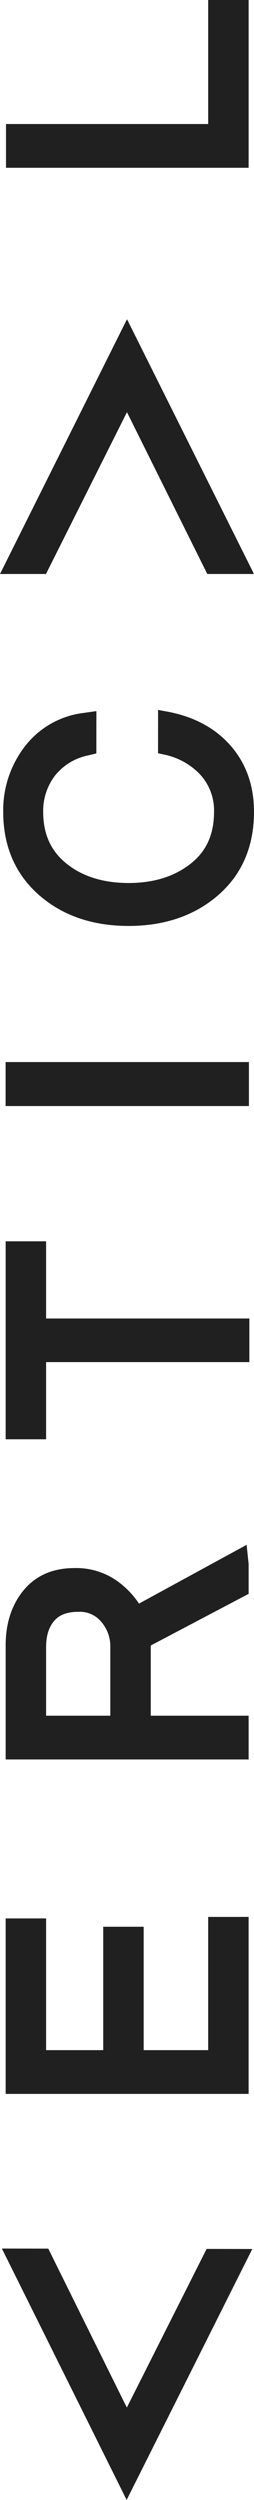 <svg id="Group_18229" data-name="Group 18229" xmlns="http://www.w3.org/2000/svg" xmlns:xlink="http://www.w3.org/1999/xlink" width="84.515" height="829.252" viewBox="0 0 84.515 829.252">
  <defs>
    <clipPath id="clip-path">
      <rect id="Rectangle_5400" data-name="Rectangle 5400" width="84.515" height="829.251" fill="none"/>
    </clipPath>
  </defs>
  <path id="Path_30291" data-name="Path 30291" d="M42.214,921.121l41.808-83.25-15.2-.03L42.282,890.475,16.14,837.75.7,837.722Z" transform="translate(-0.076 -91.87)" fill="#212021"/>
  <path id="Path_30292" data-name="Path 30292" d="M69.5,714.167V758.36H48.036V717.432H34.58V758.36H15.571V714.669H2.115v58.208H82.959v-58.71Z" transform="translate(-0.232 -78.32)" fill="#212021"/>
  <path id="Path_30293" data-name="Path 30293" d="M15.571,488.069V462.464H2.115v65.673H15.571v-25.6H83.205V488.069Z" transform="translate(-0.232 -50.717)" fill="#212021"/>
  <rect id="Rectangle_5399" data-name="Rectangle 5399" width="80.961" height="14.593" transform="translate(1.864 352.289)" fill="#212021"/>
  <path id="Path_30294" data-name="Path 30294" d="M0,203.437H15.3L42.242,149.77l26.727,53.667H84.512L42.257,118.924Z" transform="translate(0 -13.042)" fill="#212021"/>
  <path id="Path_30295" data-name="Path 30295" d="M69.516,0V41.137H2.238V55.656H82.973V0Z" transform="translate(-0.245 0)" fill="#212021"/>
  <g id="Group_18212" data-name="Group 18212">
    <g id="Group_18211" data-name="Group 18211" clip-path="url(#clip-path)">
      <path id="Path_30296" data-name="Path 30296" d="M36.938,632.224H15.571V609.445c0-3.753.931-6.7,2.766-8.763,1.771-1.989,4.327-2.916,8.043-2.916a9.168,9.168,0,0,1,7.53,3.3,12.36,12.36,0,0,1,3.027,8.429ZM82.96,591.805v-9.9l-.666-6.365-35.809,19.5a29.229,29.229,0,0,0-6.937-7.267,23.6,23.6,0,0,0-14.57-4.521c-7.242,0-12.972,2.536-17.033,7.538-3.868,4.766-5.83,10.857-5.83,18.1v37.849H82.96V632.224H50.395l0-22.71.017-.584Z" transform="translate(-0.232 -63.117)" fill="#212021"/>
      <path id="Path_30297" data-name="Path 30297" d="M75.846,275.239h0c-5.07-5.266-11.879-8.7-20.237-10.22l-2.883-.523-.013,14.363,1.92.426a22.886,22.886,0,0,1,11.4,5.925,17.576,17.576,0,0,1,5.311,13.146c-.006,7.406-2.544,13.008-7.756,17.125-5.4,4.269-12.358,6.429-20.686,6.422-8.472-.007-15.456-2.2-20.76-6.528-5.147-4.194-7.645-9.778-7.639-17.07a19.29,19.29,0,0,1,3.877-11.964A18.862,18.862,0,0,1,29.372,279.6l2.818-.678.012-14.038-4.208.6A29.083,29.083,0,0,0,8.287,276.741a34.618,34.618,0,0,0-7.089,21.5c-.009,11.4,3.99,20.7,11.889,27.63,7.758,6.81,17.784,10.269,29.8,10.279,11.907.011,21.908-3.391,29.721-10.106,7.976-6.859,12.027-16.188,12.037-27.728.008-9.237-2.952-17-8.8-23.079" transform="translate(-0.131 -29.006)" fill="#212021"/>
    </g>
  </g>
</svg>
